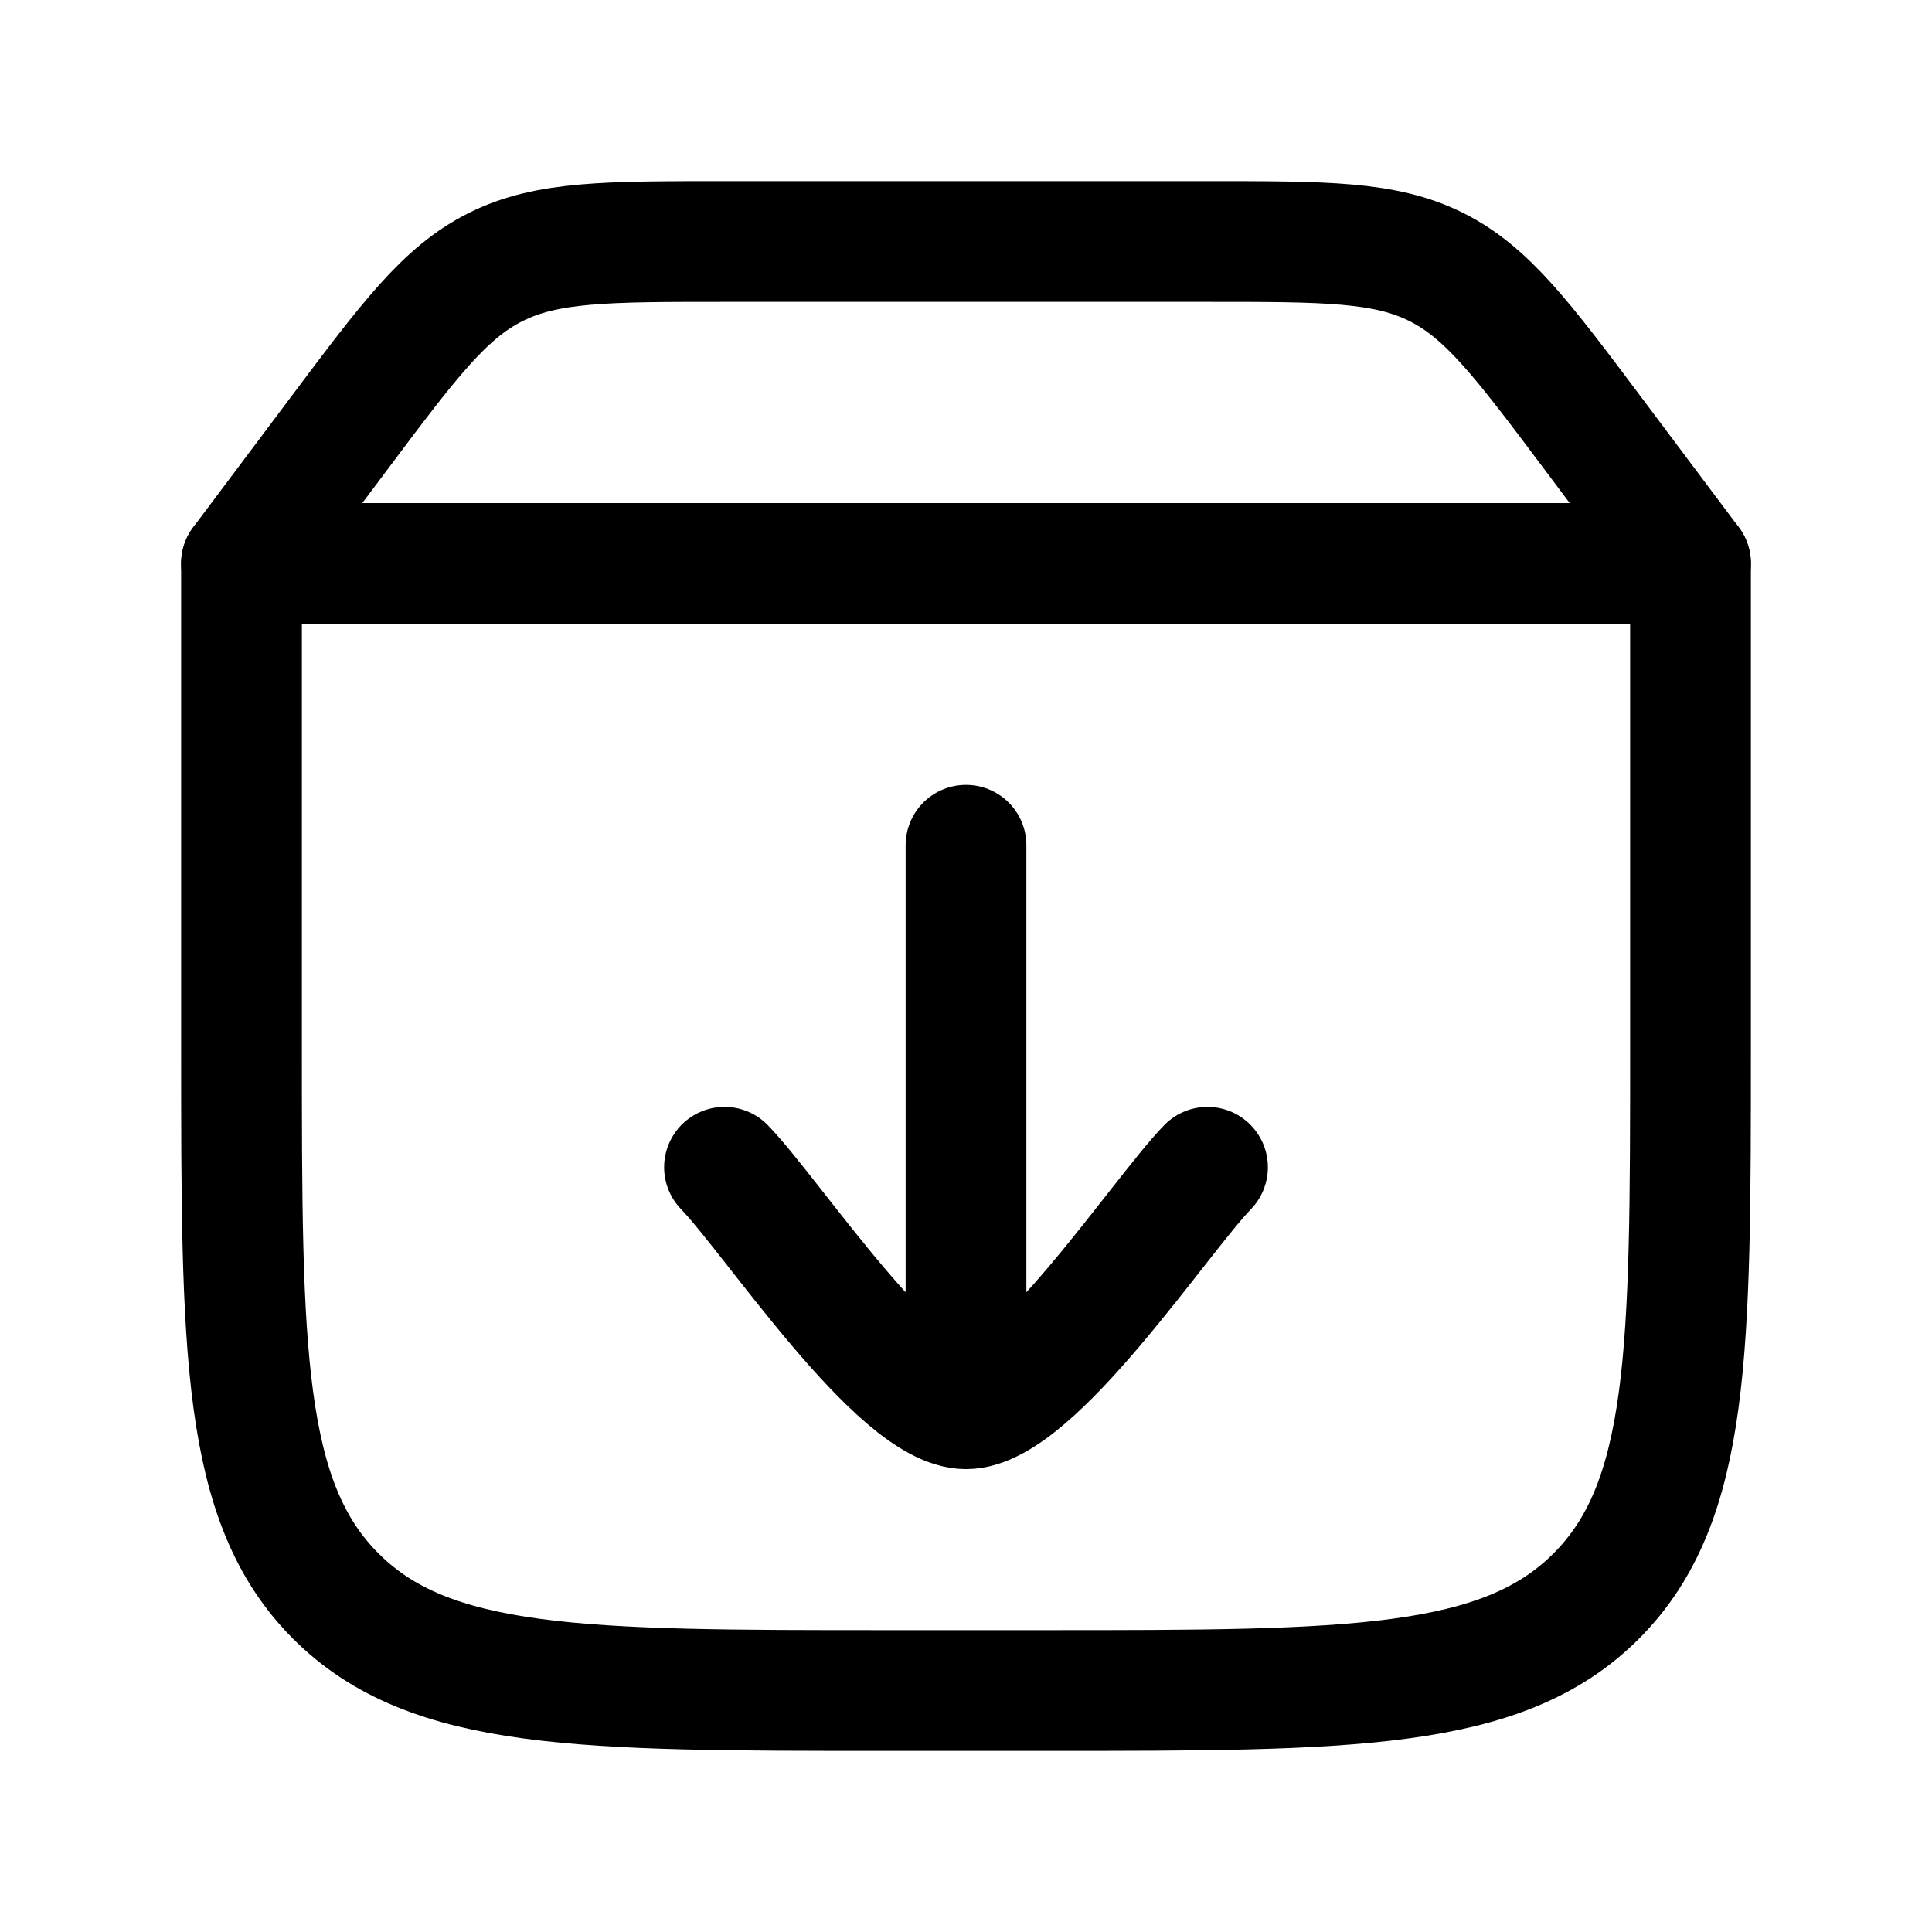 <svg
  xmlns="http://www.w3.org/2000/svg"
  viewBox="0 0 24 24"
  width="24"
  height="24"
  color="currentColor"
  fill="none"
>
  <path
    d="M21 7H3V13C3 16.771 3 18.657 4.172 19.828C5.343 21 7.229 21 11 21H13C16.771 21 18.657 21 19.828 19.828C21 18.657 21 16.771 21 13V7Z"
    stroke="currentColor"
    stroke-width="1.5"
    stroke-linecap="round"
    stroke-linejoin="round"
  />
  <path
    d="M21 7H3L4.2 5.4C5.083 4.222 5.525 3.633 6.158 3.317C6.792 3 7.528 3 9 3H15C16.472 3 17.208 3 17.842 3.317C18.475 3.633 18.917 4.222 19.8 5.4L21 7Z"
    stroke="currentColor"
    stroke-width="1.5"
    stroke-linecap="round"
    stroke-linejoin="round"
  />
  <path
    d="M12 17L12 10.5M9 14.5C9.59 15.107 11.16 17.5 12 17.5C12.84 17.5 14.41 15.107 15 14.5"
    stroke="currentColor"
    stroke-width="1.5"
    stroke-linecap="round"
    stroke-linejoin="round"
  />
</svg>
